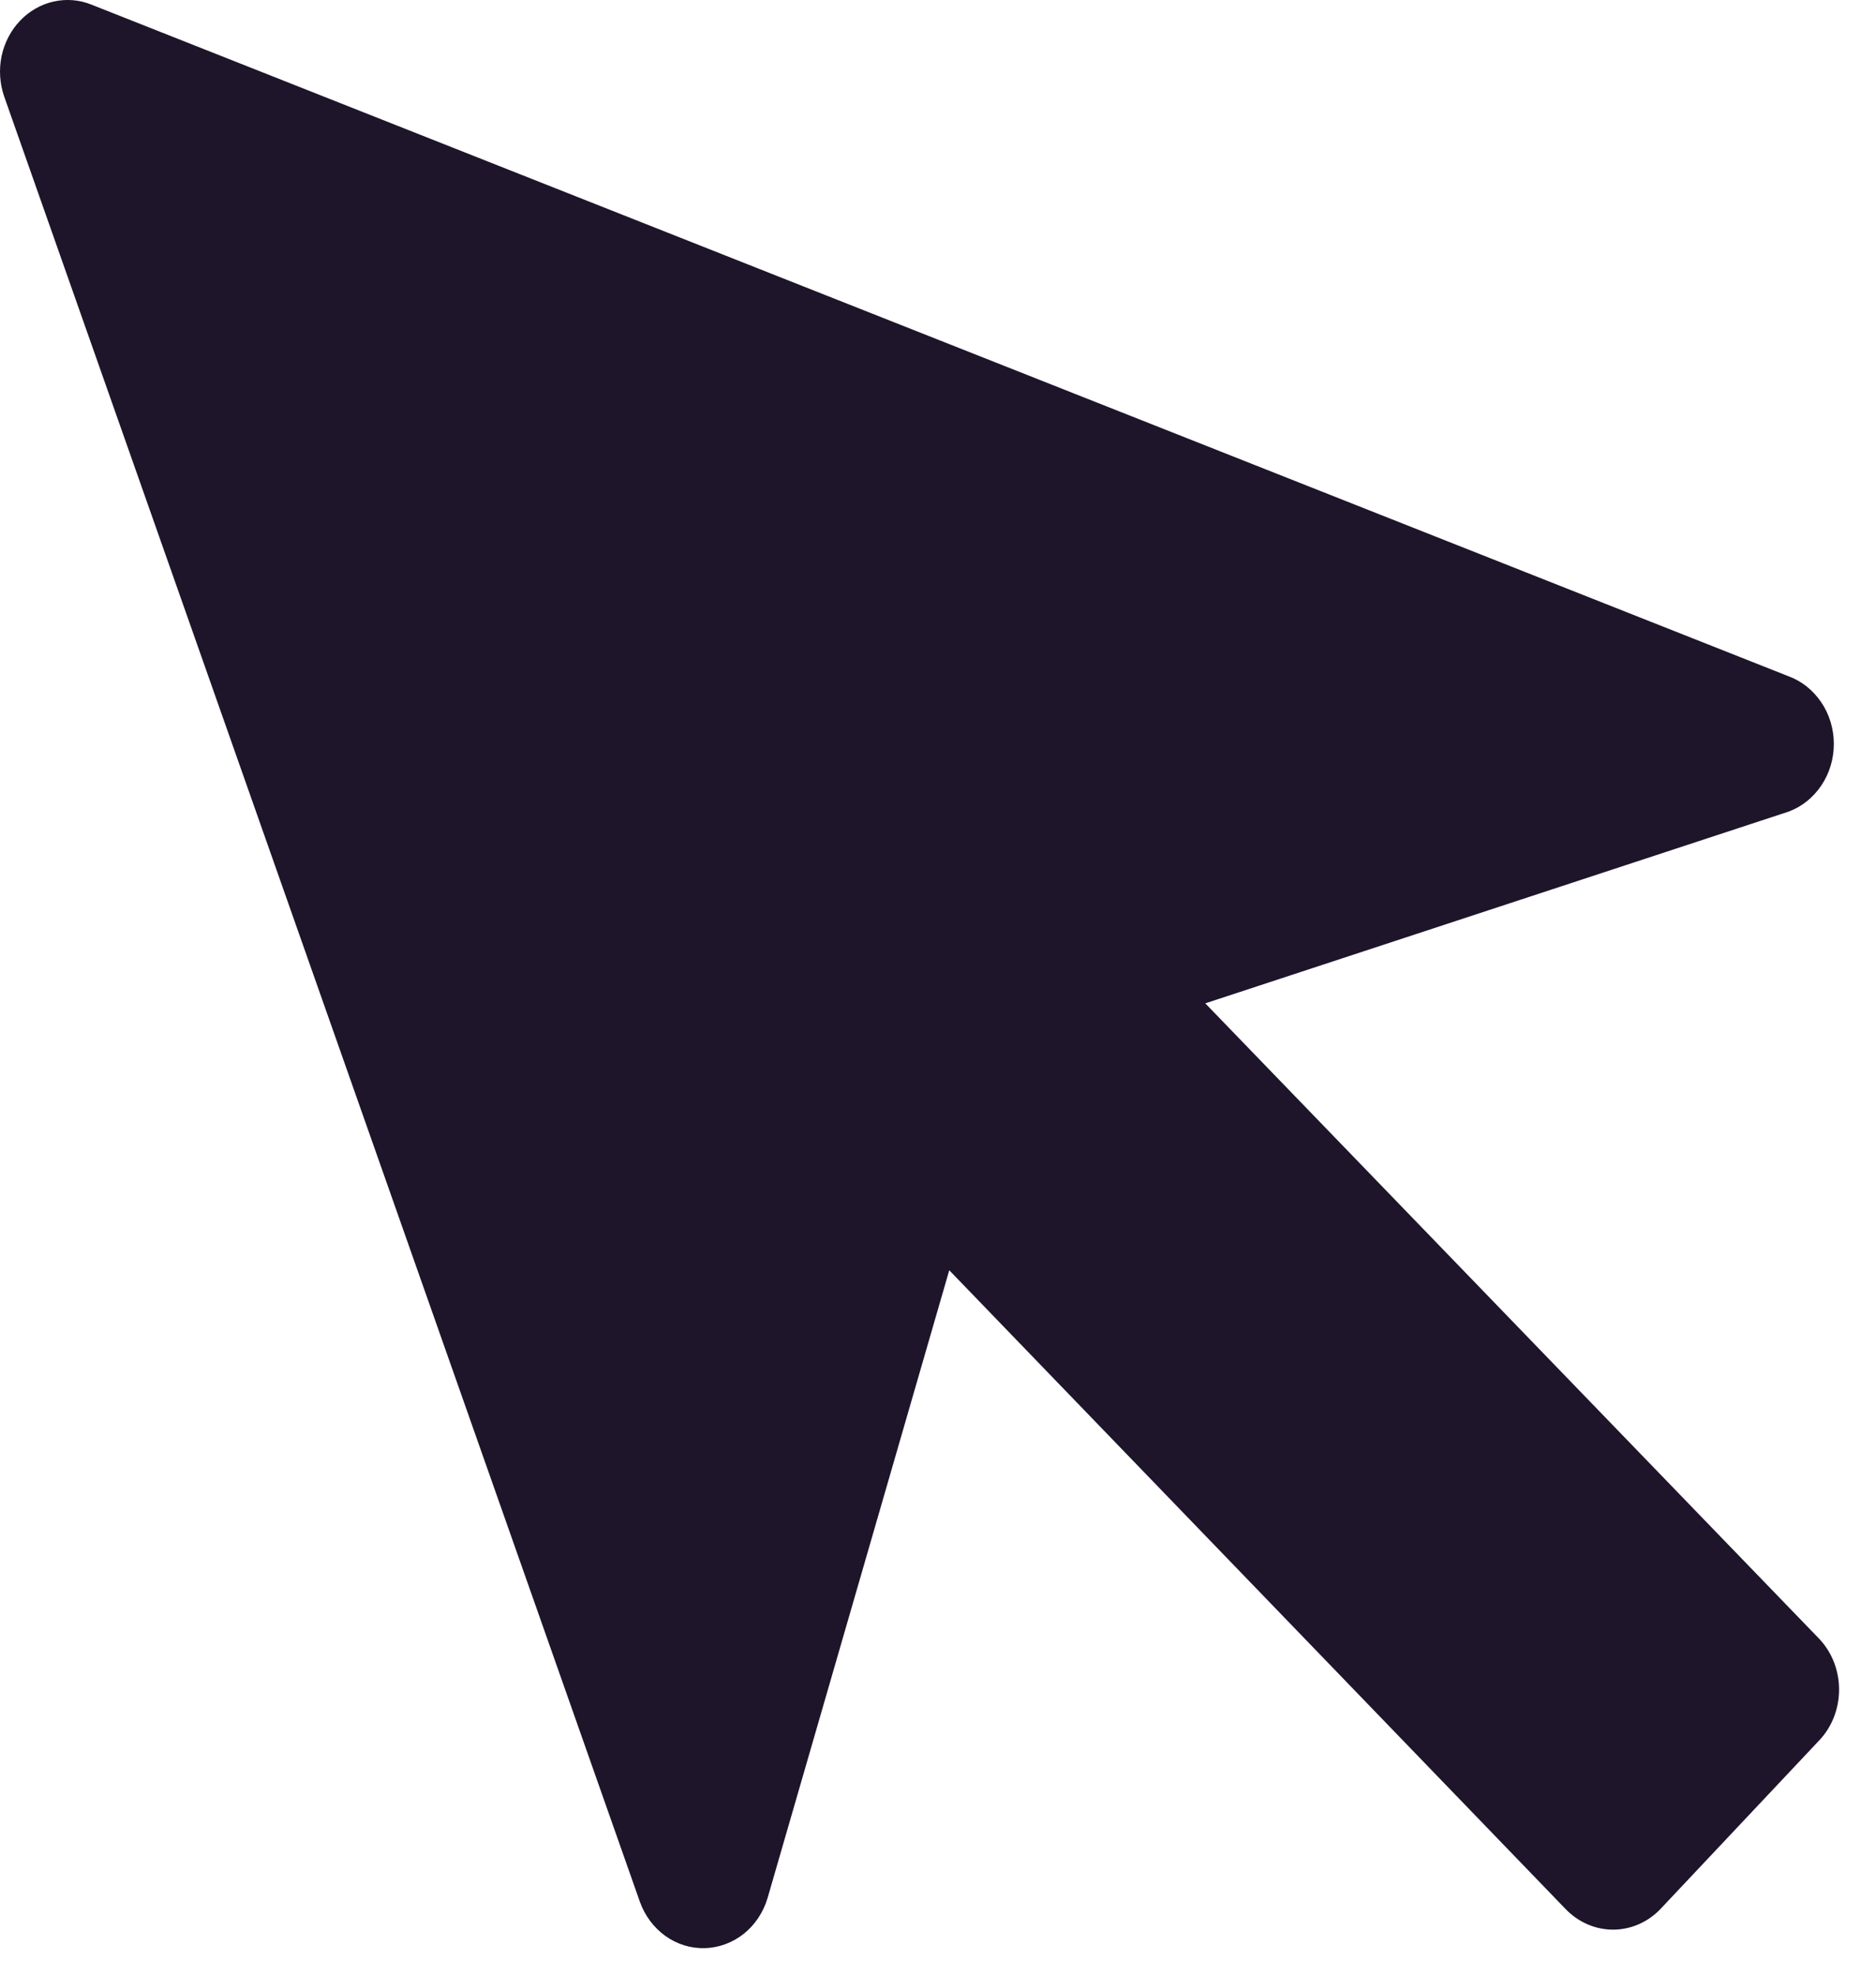 <svg width="19" height="20" viewBox="0 0 19 20" fill="none" xmlns="http://www.w3.org/2000/svg">
<path d="M18.112 6.845L0.924 0.046C0.802 -0.003 0.669 -0.013 0.541 0.016C0.413 0.045 0.295 0.113 0.202 0.211C0.109 0.309 0.045 0.433 0.016 0.568C-0.012 0.704 -0.003 0.845 0.042 0.976L6.48 19.25C6.53 19.392 6.621 19.513 6.739 19.598C6.857 19.682 6.997 19.726 7.139 19.721C7.281 19.718 7.419 19.666 7.533 19.576C7.647 19.485 7.731 19.358 7.774 19.214L9.614 12.859L15.854 19.323C15.983 19.458 16.156 19.534 16.337 19.534C16.517 19.534 16.691 19.458 16.819 19.323L18.427 17.616C18.555 17.48 18.626 17.296 18.626 17.104C18.626 16.912 18.555 16.728 18.427 16.592L12.207 10.157L18.112 8.217C18.247 8.168 18.363 8.075 18.446 7.952C18.529 7.829 18.573 7.682 18.573 7.531C18.573 7.38 18.529 7.233 18.446 7.11C18.363 6.987 18.247 6.894 18.112 6.845Z" fill="#1E152A"/>
</svg>
